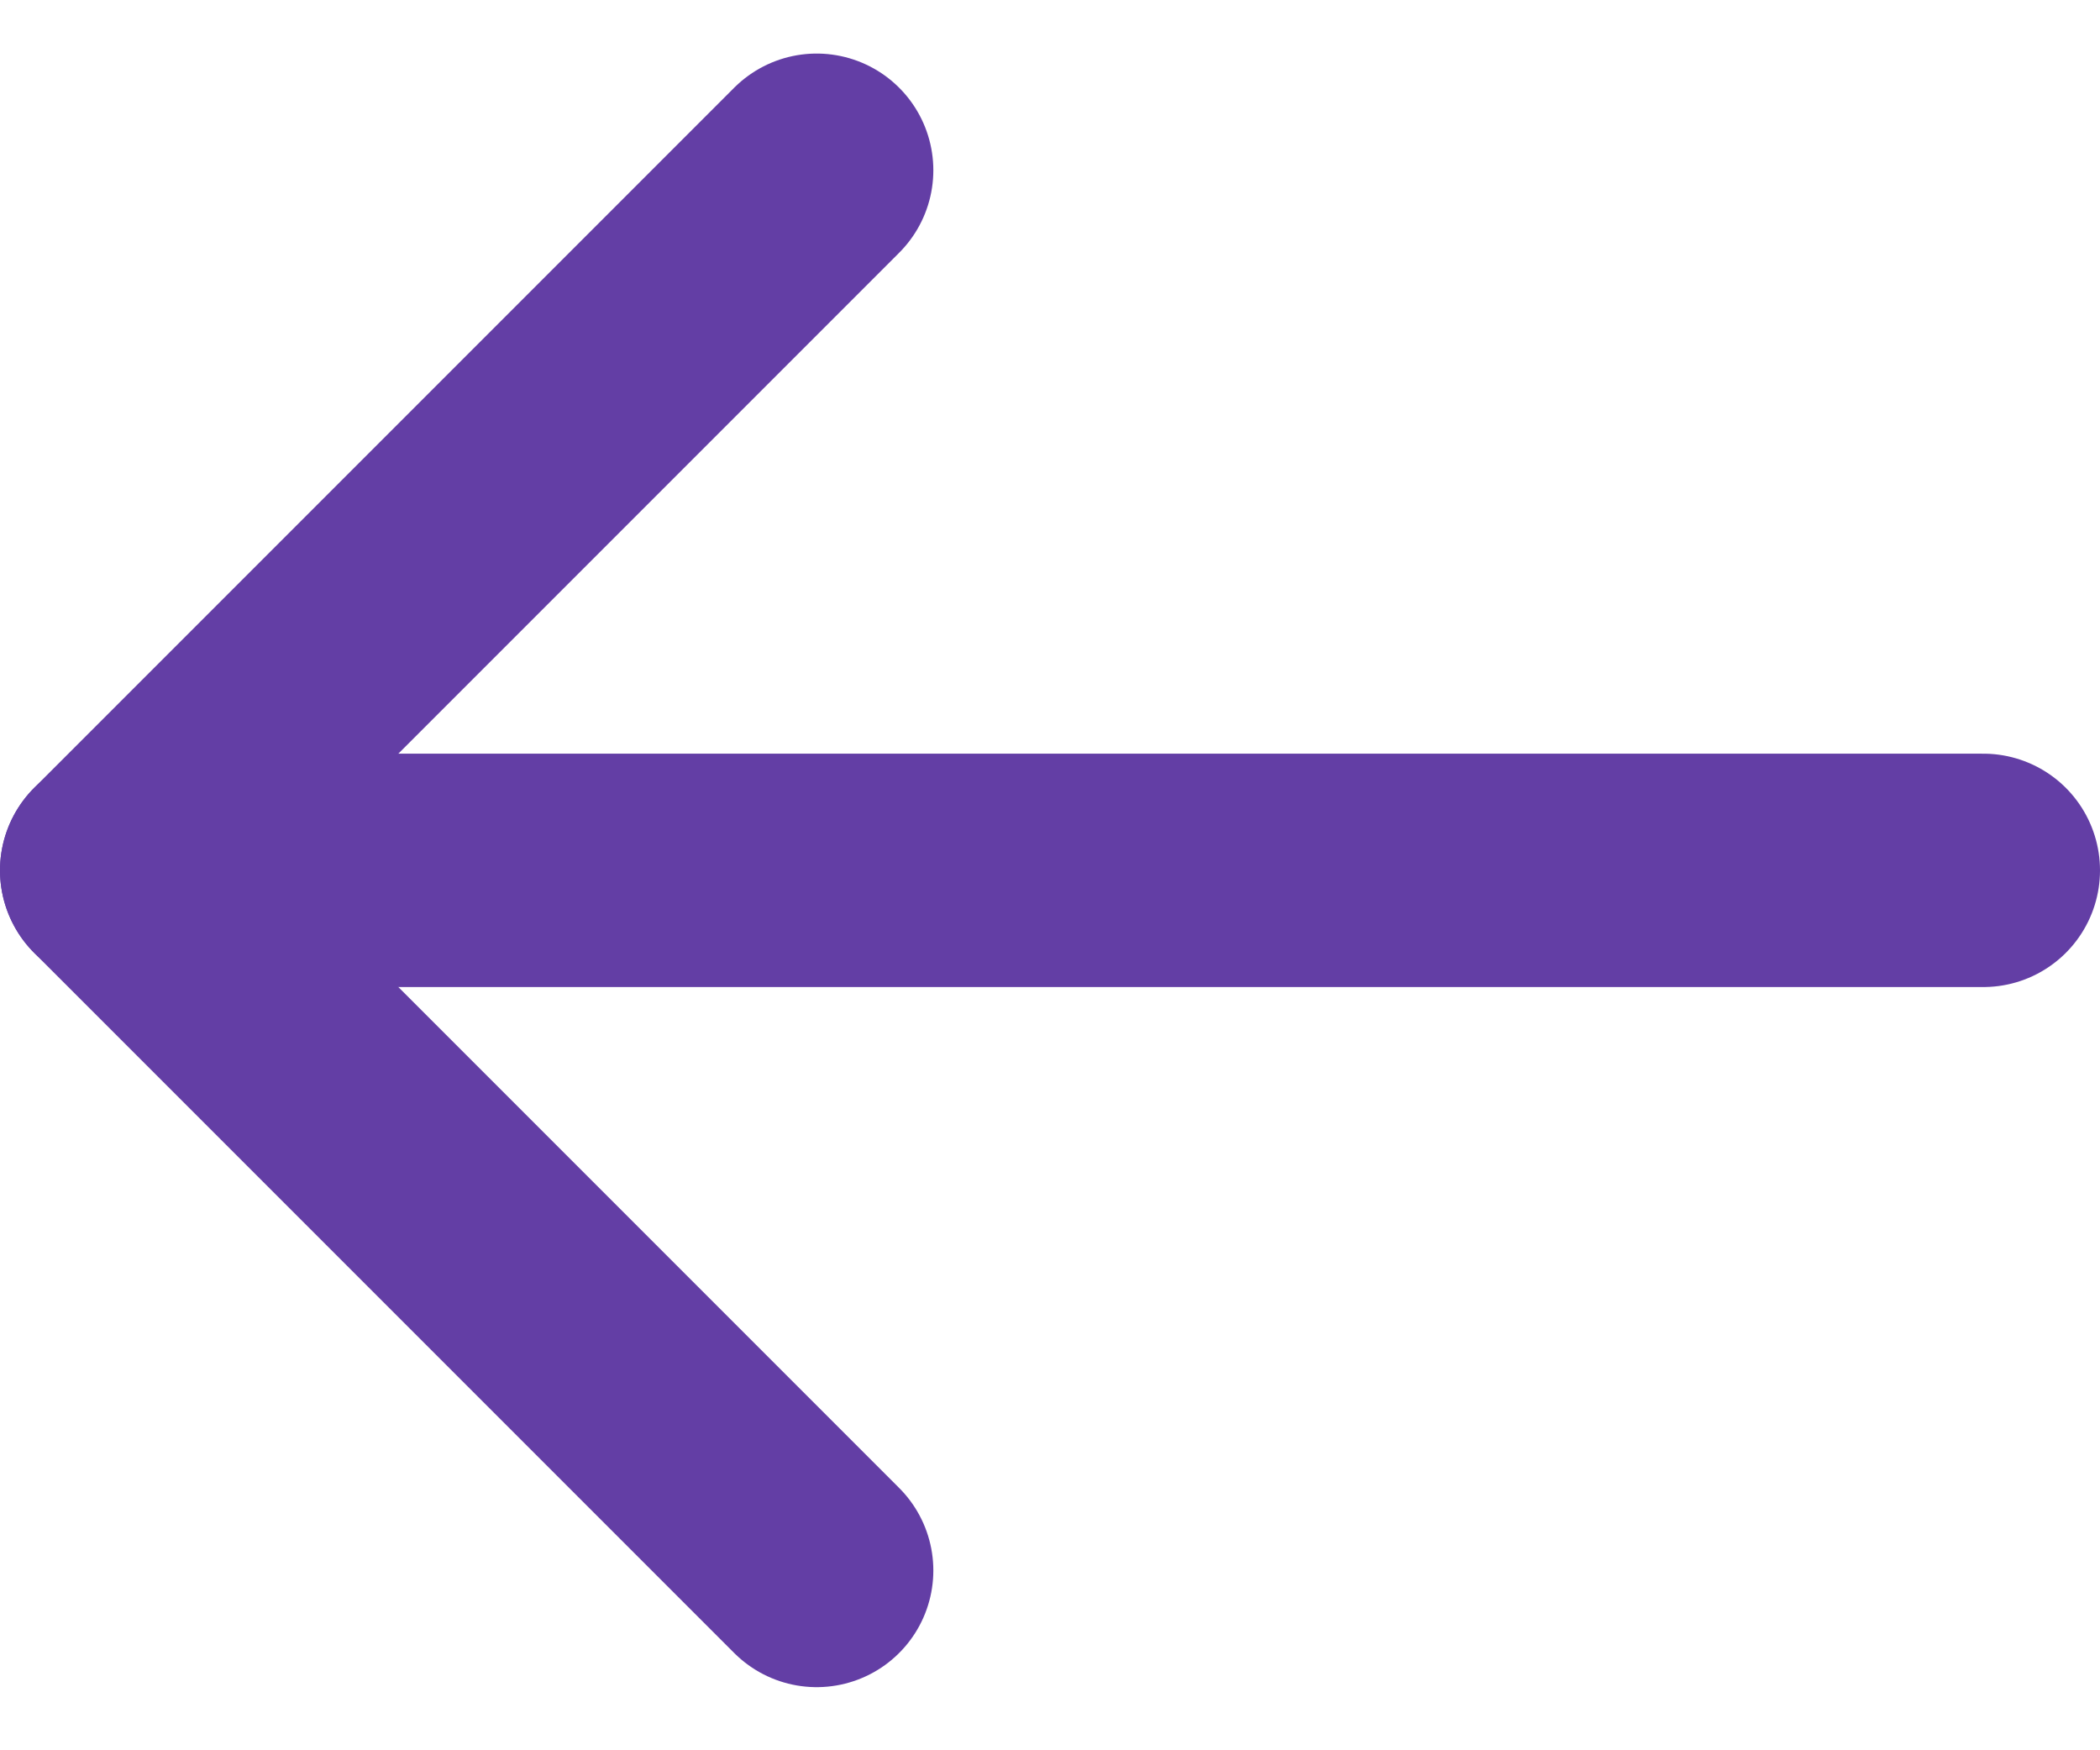 <svg width="18" height="15" viewBox="0 0 18 15" fill="none" xmlns="http://www.w3.org/2000/svg">
<path d="M17 7.459H1" stroke="#633EA5" stroke-width="2" stroke-miterlimit="10" stroke-linecap="round" stroke-linejoin="round"/>
<path d="M7 13.459L1 7.459L7 1.459" stroke="#633EA5" stroke-width="2" stroke-miterlimit="10" stroke-linecap="round" stroke-linejoin="round"/>
</svg>
